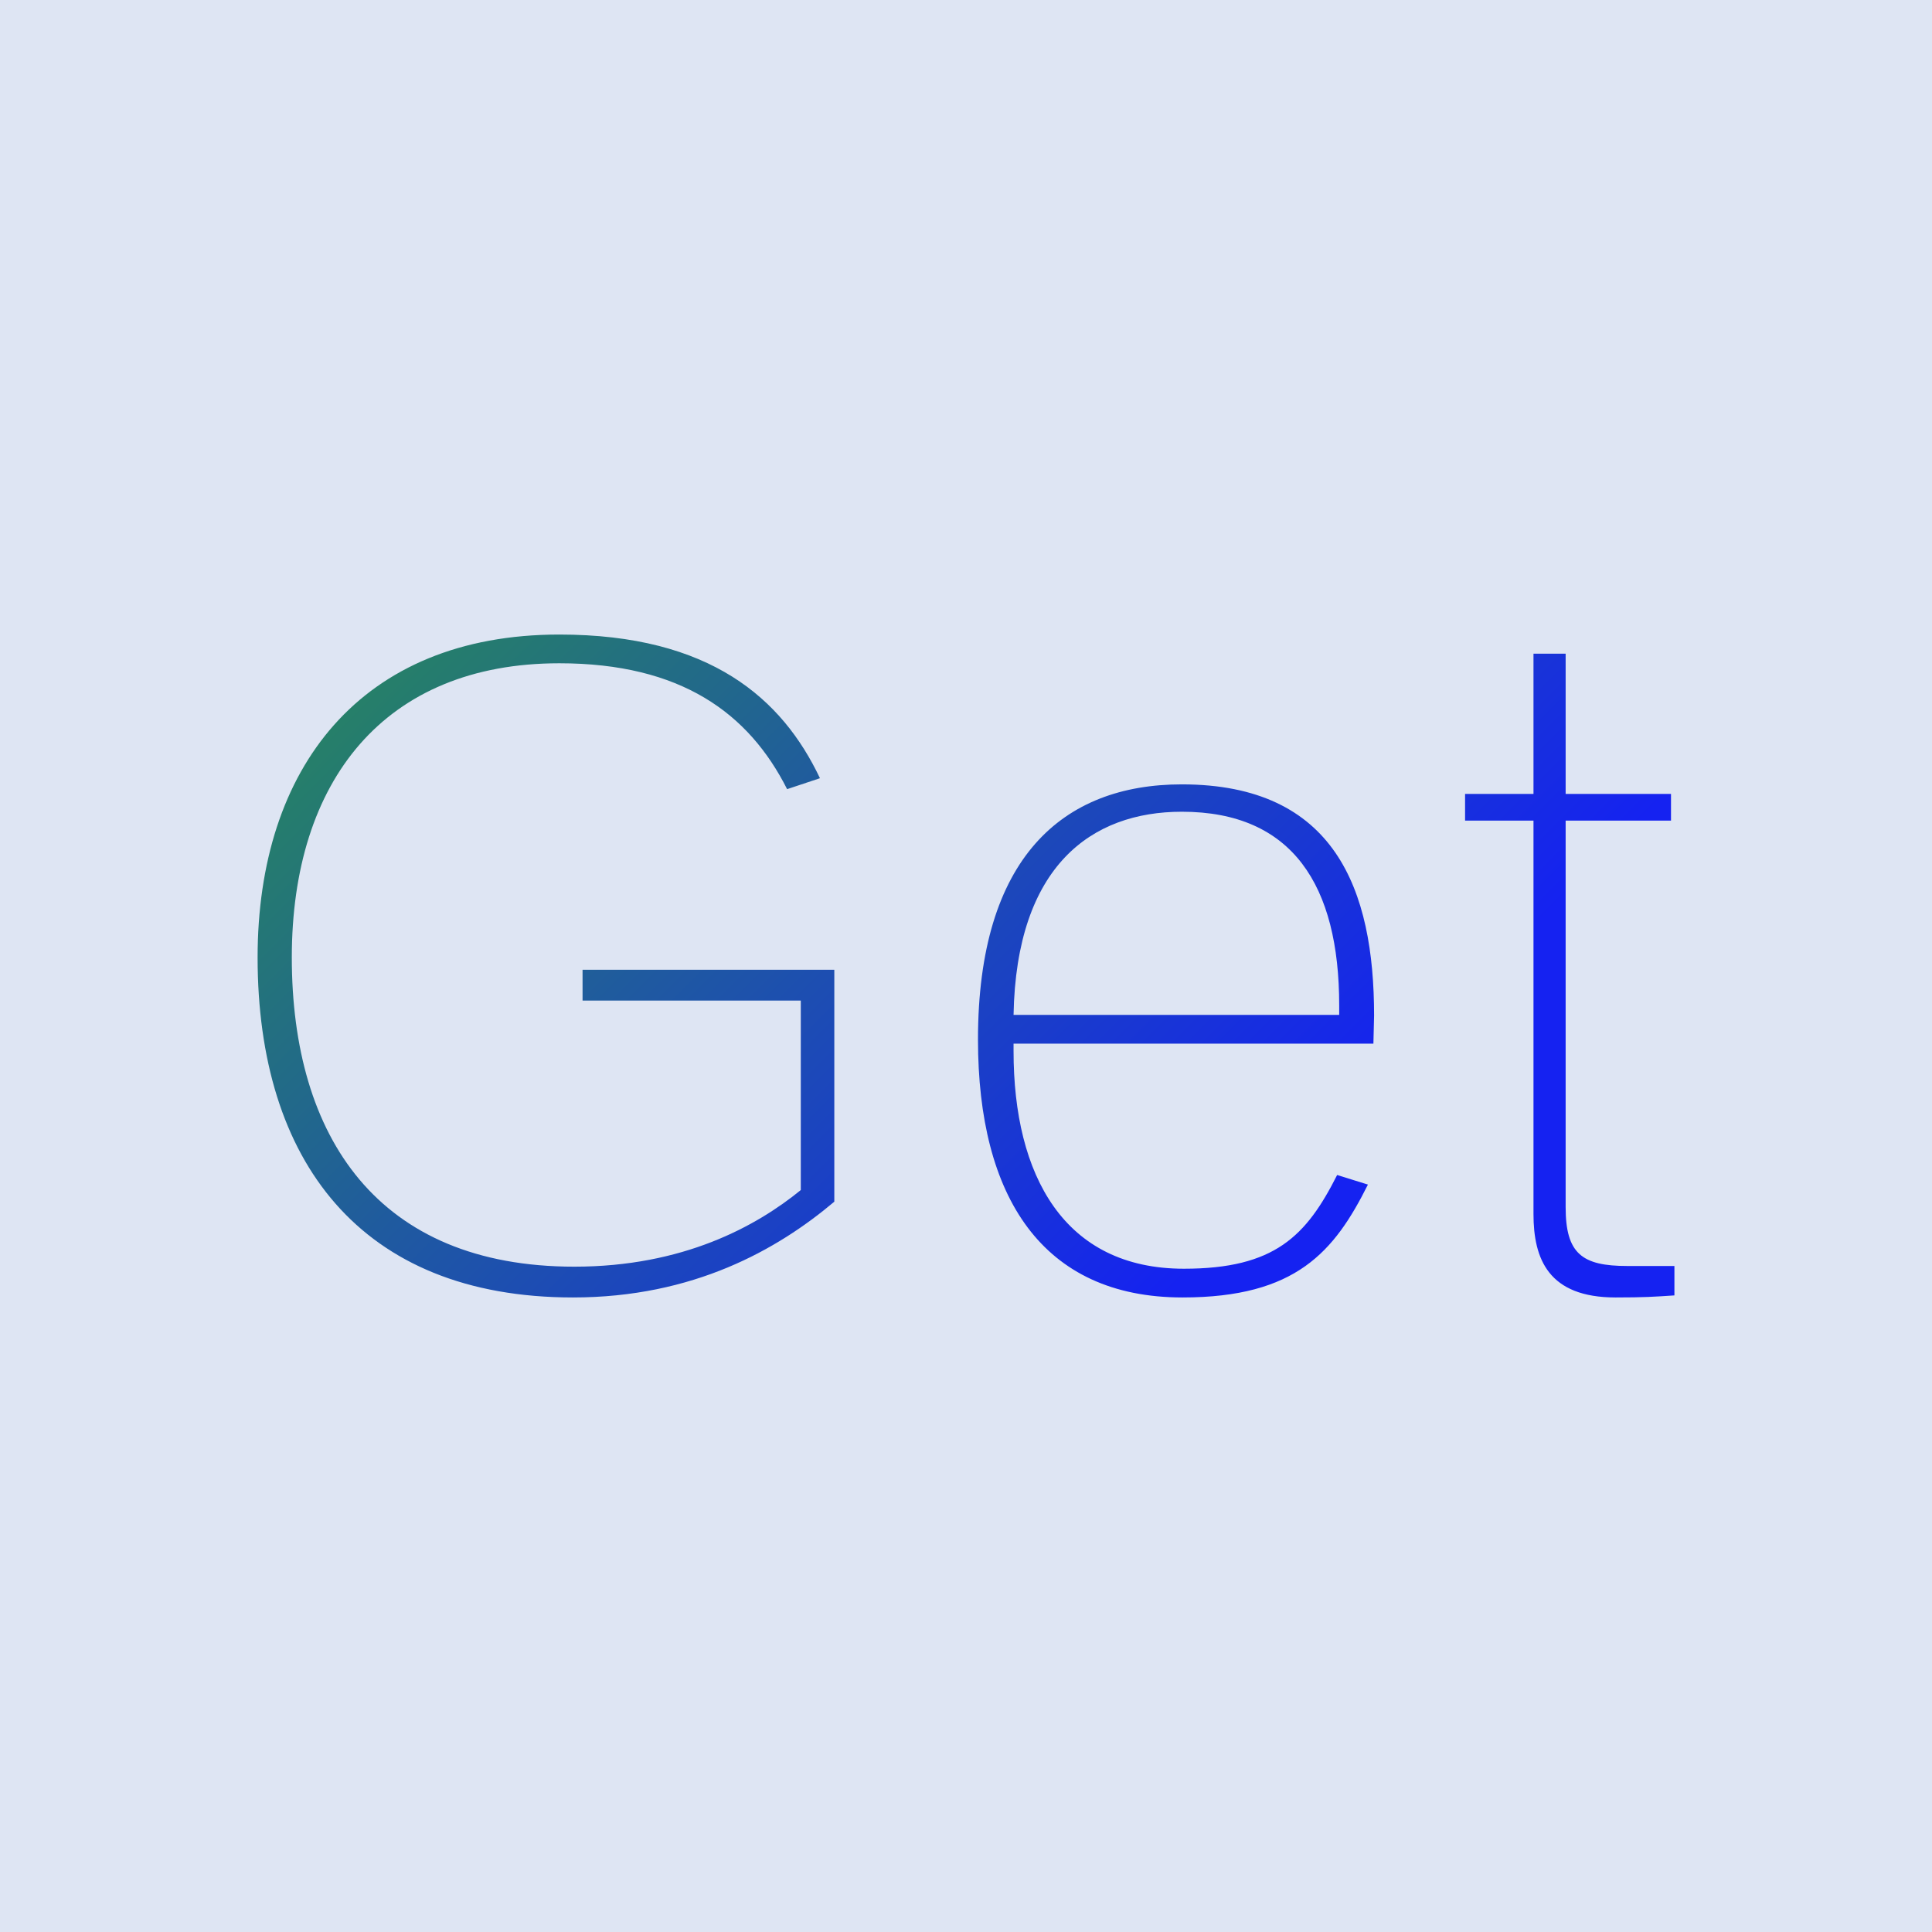 <svg data-v-fde0c5aa="" xmlns="http://www.w3.org/2000/svg" viewBox="0 0 300 300" class="font"><!----><defs data-v-fde0c5aa=""><!----></defs><rect data-v-fde0c5aa="" fill="#DEE5F3" x="0" y="0" width="300px" height="300px" class="logo-background-square"></rect><defs data-v-fde0c5aa=""><linearGradient data-v-fde0c5aa="" gradientTransform="rotate(25)" id="2097d4e8-cf02-4a89-8dfd-8e06de1fc0e6" x1="0%" y1="0%" x2="100%" y2="0%"><stop data-v-fde0c5aa="" offset="0%" stop-color="#288B58" stop-opacity="1"></stop><stop data-v-fde0c5aa="" offset="100%" stop-color="#1522F1" stop-opacity="1"></stop></linearGradient></defs><g data-v-fde0c5aa="" id="7cfb537a-023f-4987-a37c-459562dc8f71" fill="url(#2097d4e8-cf02-4a89-8dfd-8e06de1fc0e6)" transform="matrix(10.623,0,0,10.623,32.564,88.44)"><path d="M5.31 10.64C7.07 10.64 8.30 9.94 9.13 9.24L9.13 5.85L5.45 5.85L5.45 6.30L8.64 6.30L8.64 9.07C7.99 9.60 6.92 10.19 5.33 10.19C2.46 10.19 1.20 8.30 1.20 5.67C1.20 3.09 2.55 1.37 5.11 1.37C6.89 1.37 7.88 2.10 8.44 3.21L8.92 3.05C8.37 1.89 7.32 0.95 5.11 0.95C2.21 0.95 0.70 2.90 0.70 5.67C0.70 8.64 2.20 10.64 5.31 10.64ZM14.22 10.64C15.88 10.64 16.44 9.97 16.93 8.99L16.48 8.85C16.03 9.74 15.57 10.22 14.24 10.22C12.49 10.22 11.75 8.86 11.75 7.04L11.75 6.93L17.01 6.93C17.01 6.89 17.02 6.57 17.02 6.52C17.02 4.68 16.45 3.14 14.21 3.14C12.47 3.14 11.23 4.21 11.23 6.87C11.23 9.17 12.17 10.64 14.22 10.64ZM14.21 3.54C15.83 3.54 16.51 4.62 16.51 6.37L16.51 6.51L11.75 6.51C11.79 4.33 12.89 3.54 14.21 3.54ZM18.35 3.67L19.35 3.67L19.35 9.42C19.35 10.08 19.57 10.64 20.55 10.64C20.97 10.64 21.11 10.63 21.41 10.61L21.41 10.18L20.72 10.18C20.06 10.18 19.82 10.00 19.82 9.32L19.82 3.67L21.36 3.67L21.36 3.28L19.82 3.28L19.82 1.23L19.35 1.23L19.35 3.28L18.35 3.28Z"></path></g><!----><!----></svg>
